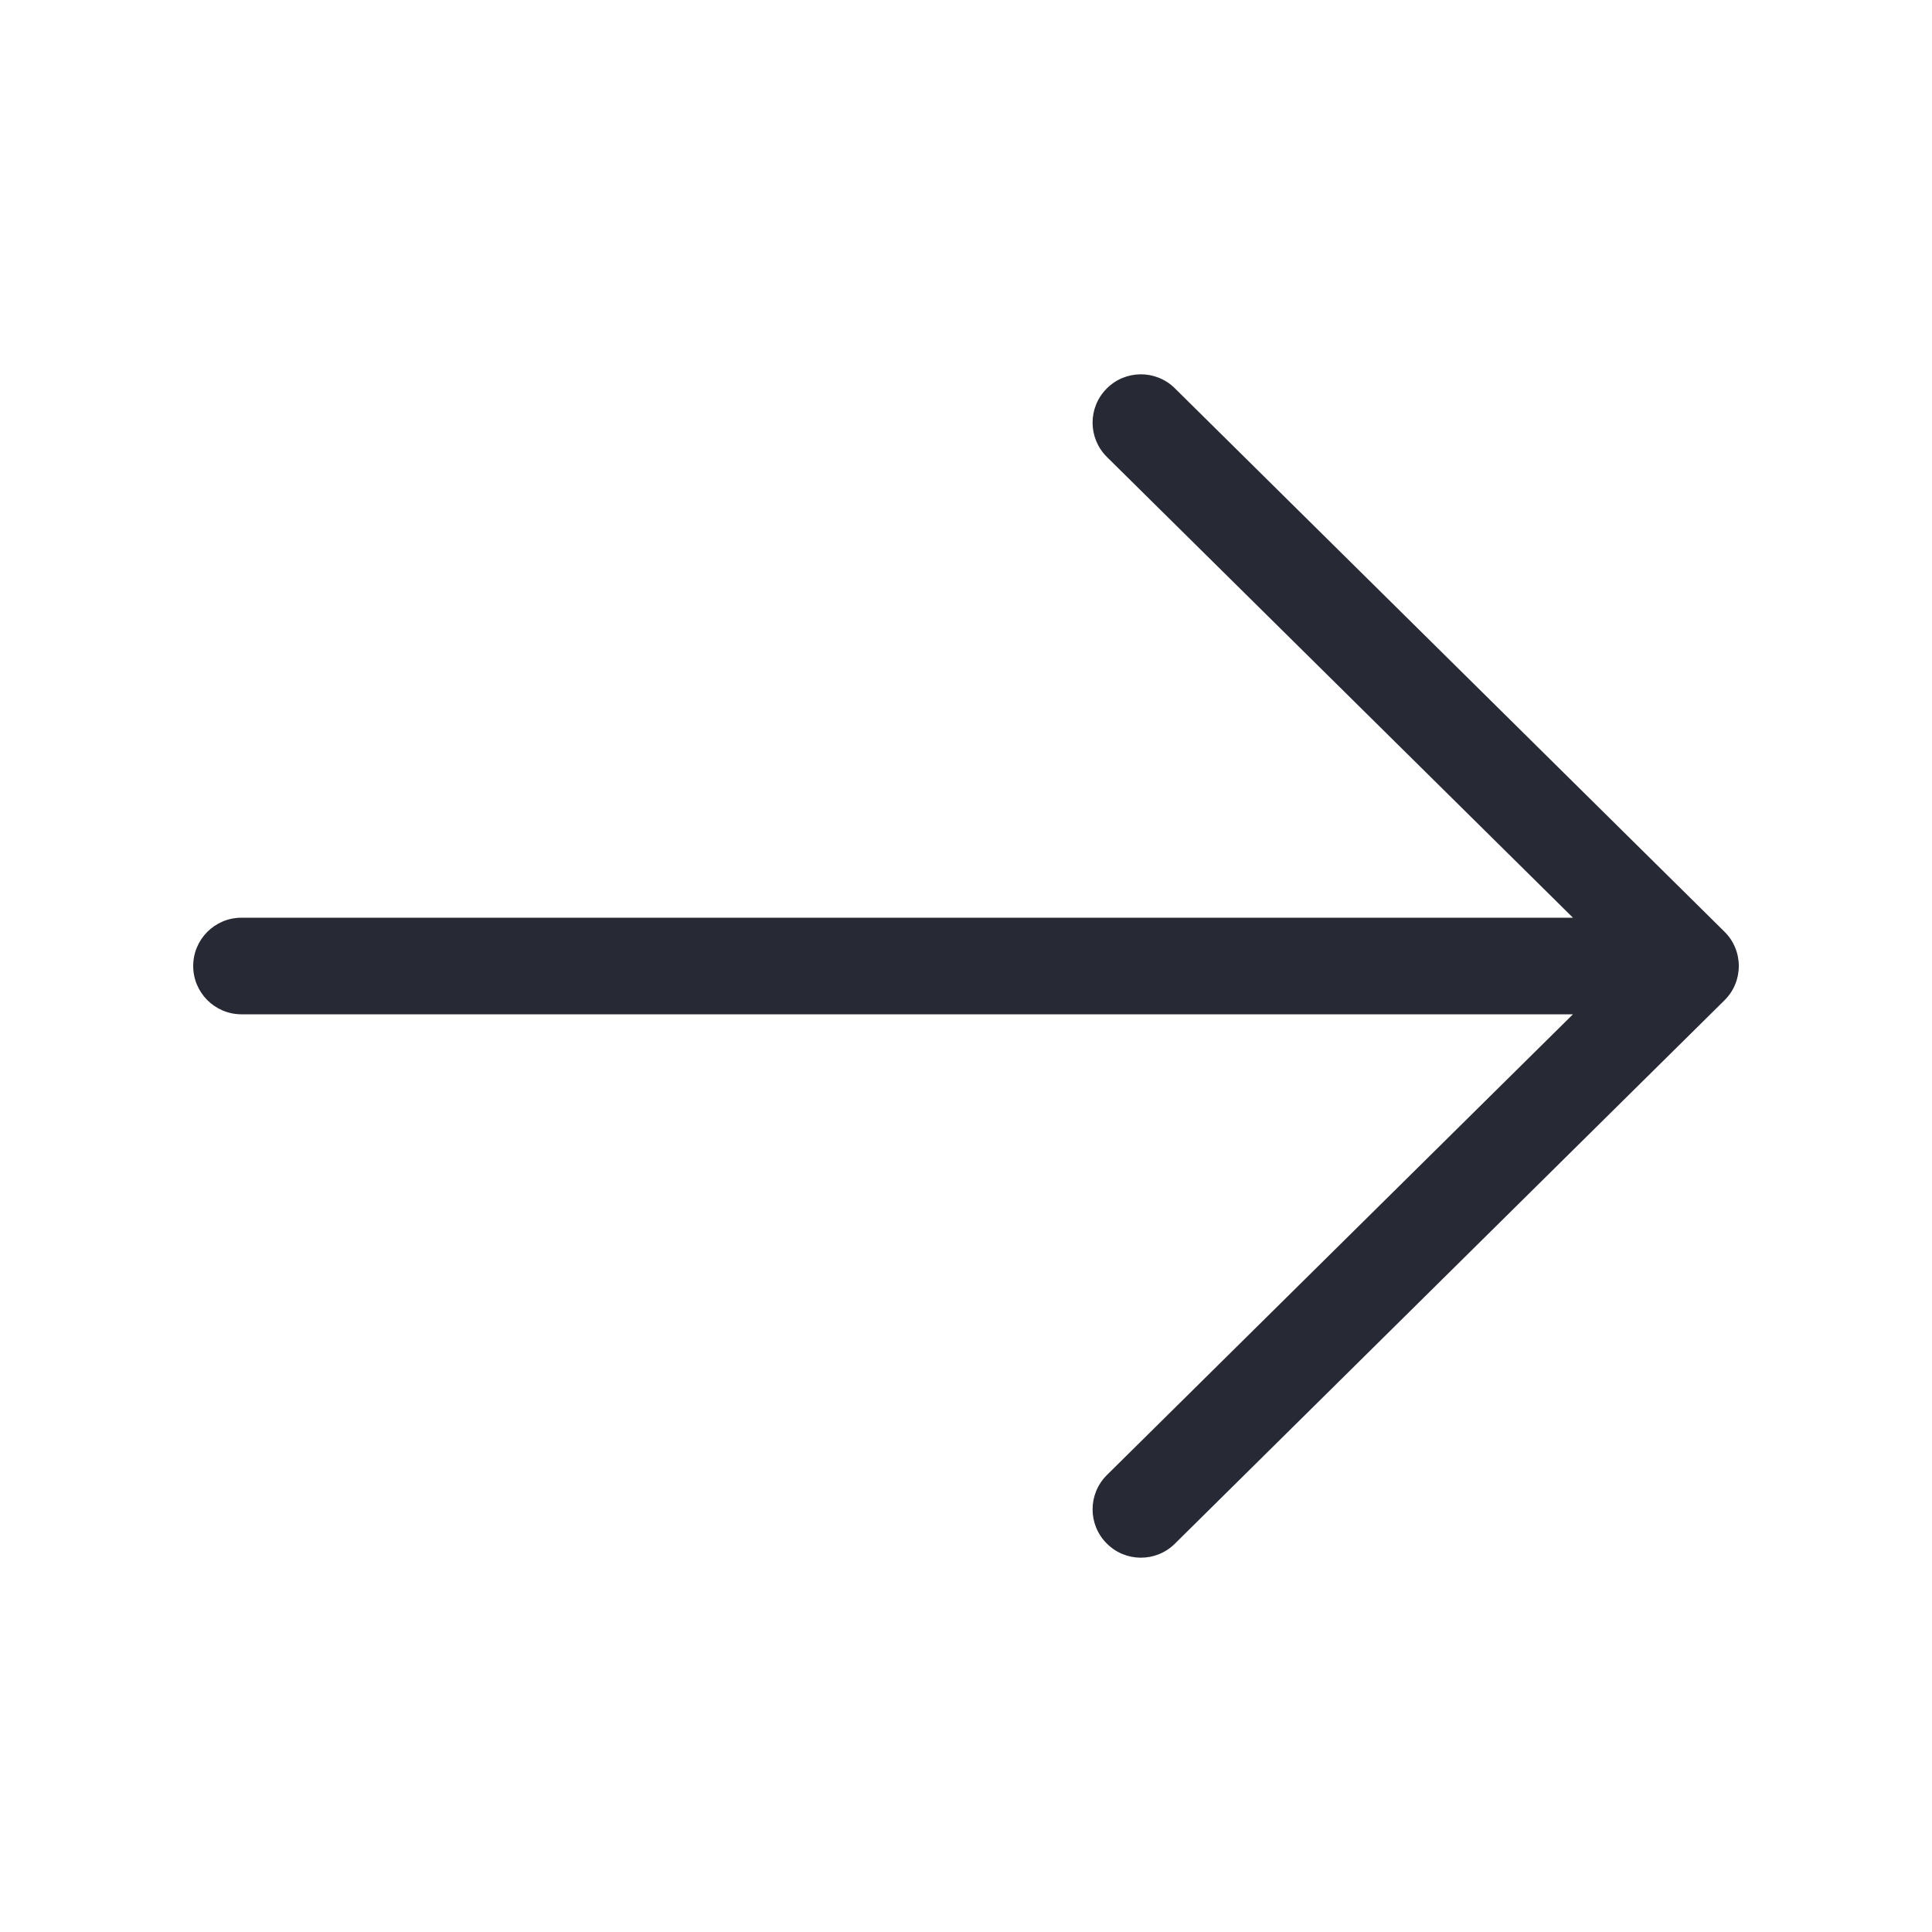 <svg width="32" height="32" viewBox="0 0 32 32" fill="none" xmlns="http://www.w3.org/2000/svg">
<path fill-rule="evenodd" clip-rule="evenodd" d="M18.328 6.438C18.017 6.752 18.02 7.258 18.334 7.569L26.053 15.2H4C3.558 15.2 3.2 15.558 3.2 16C3.2 16.442 3.558 16.8 4 16.8H26.053L18.334 24.431C18.02 24.742 18.017 25.248 18.328 25.562C18.638 25.877 19.145 25.88 19.459 25.569L28.562 16.569C28.715 16.419 28.8 16.214 28.8 16C28.8 15.786 28.715 15.581 28.562 15.431L19.459 6.431C19.145 6.12 18.638 6.123 18.328 6.438Z" fill="#272A35"/>
</svg>
